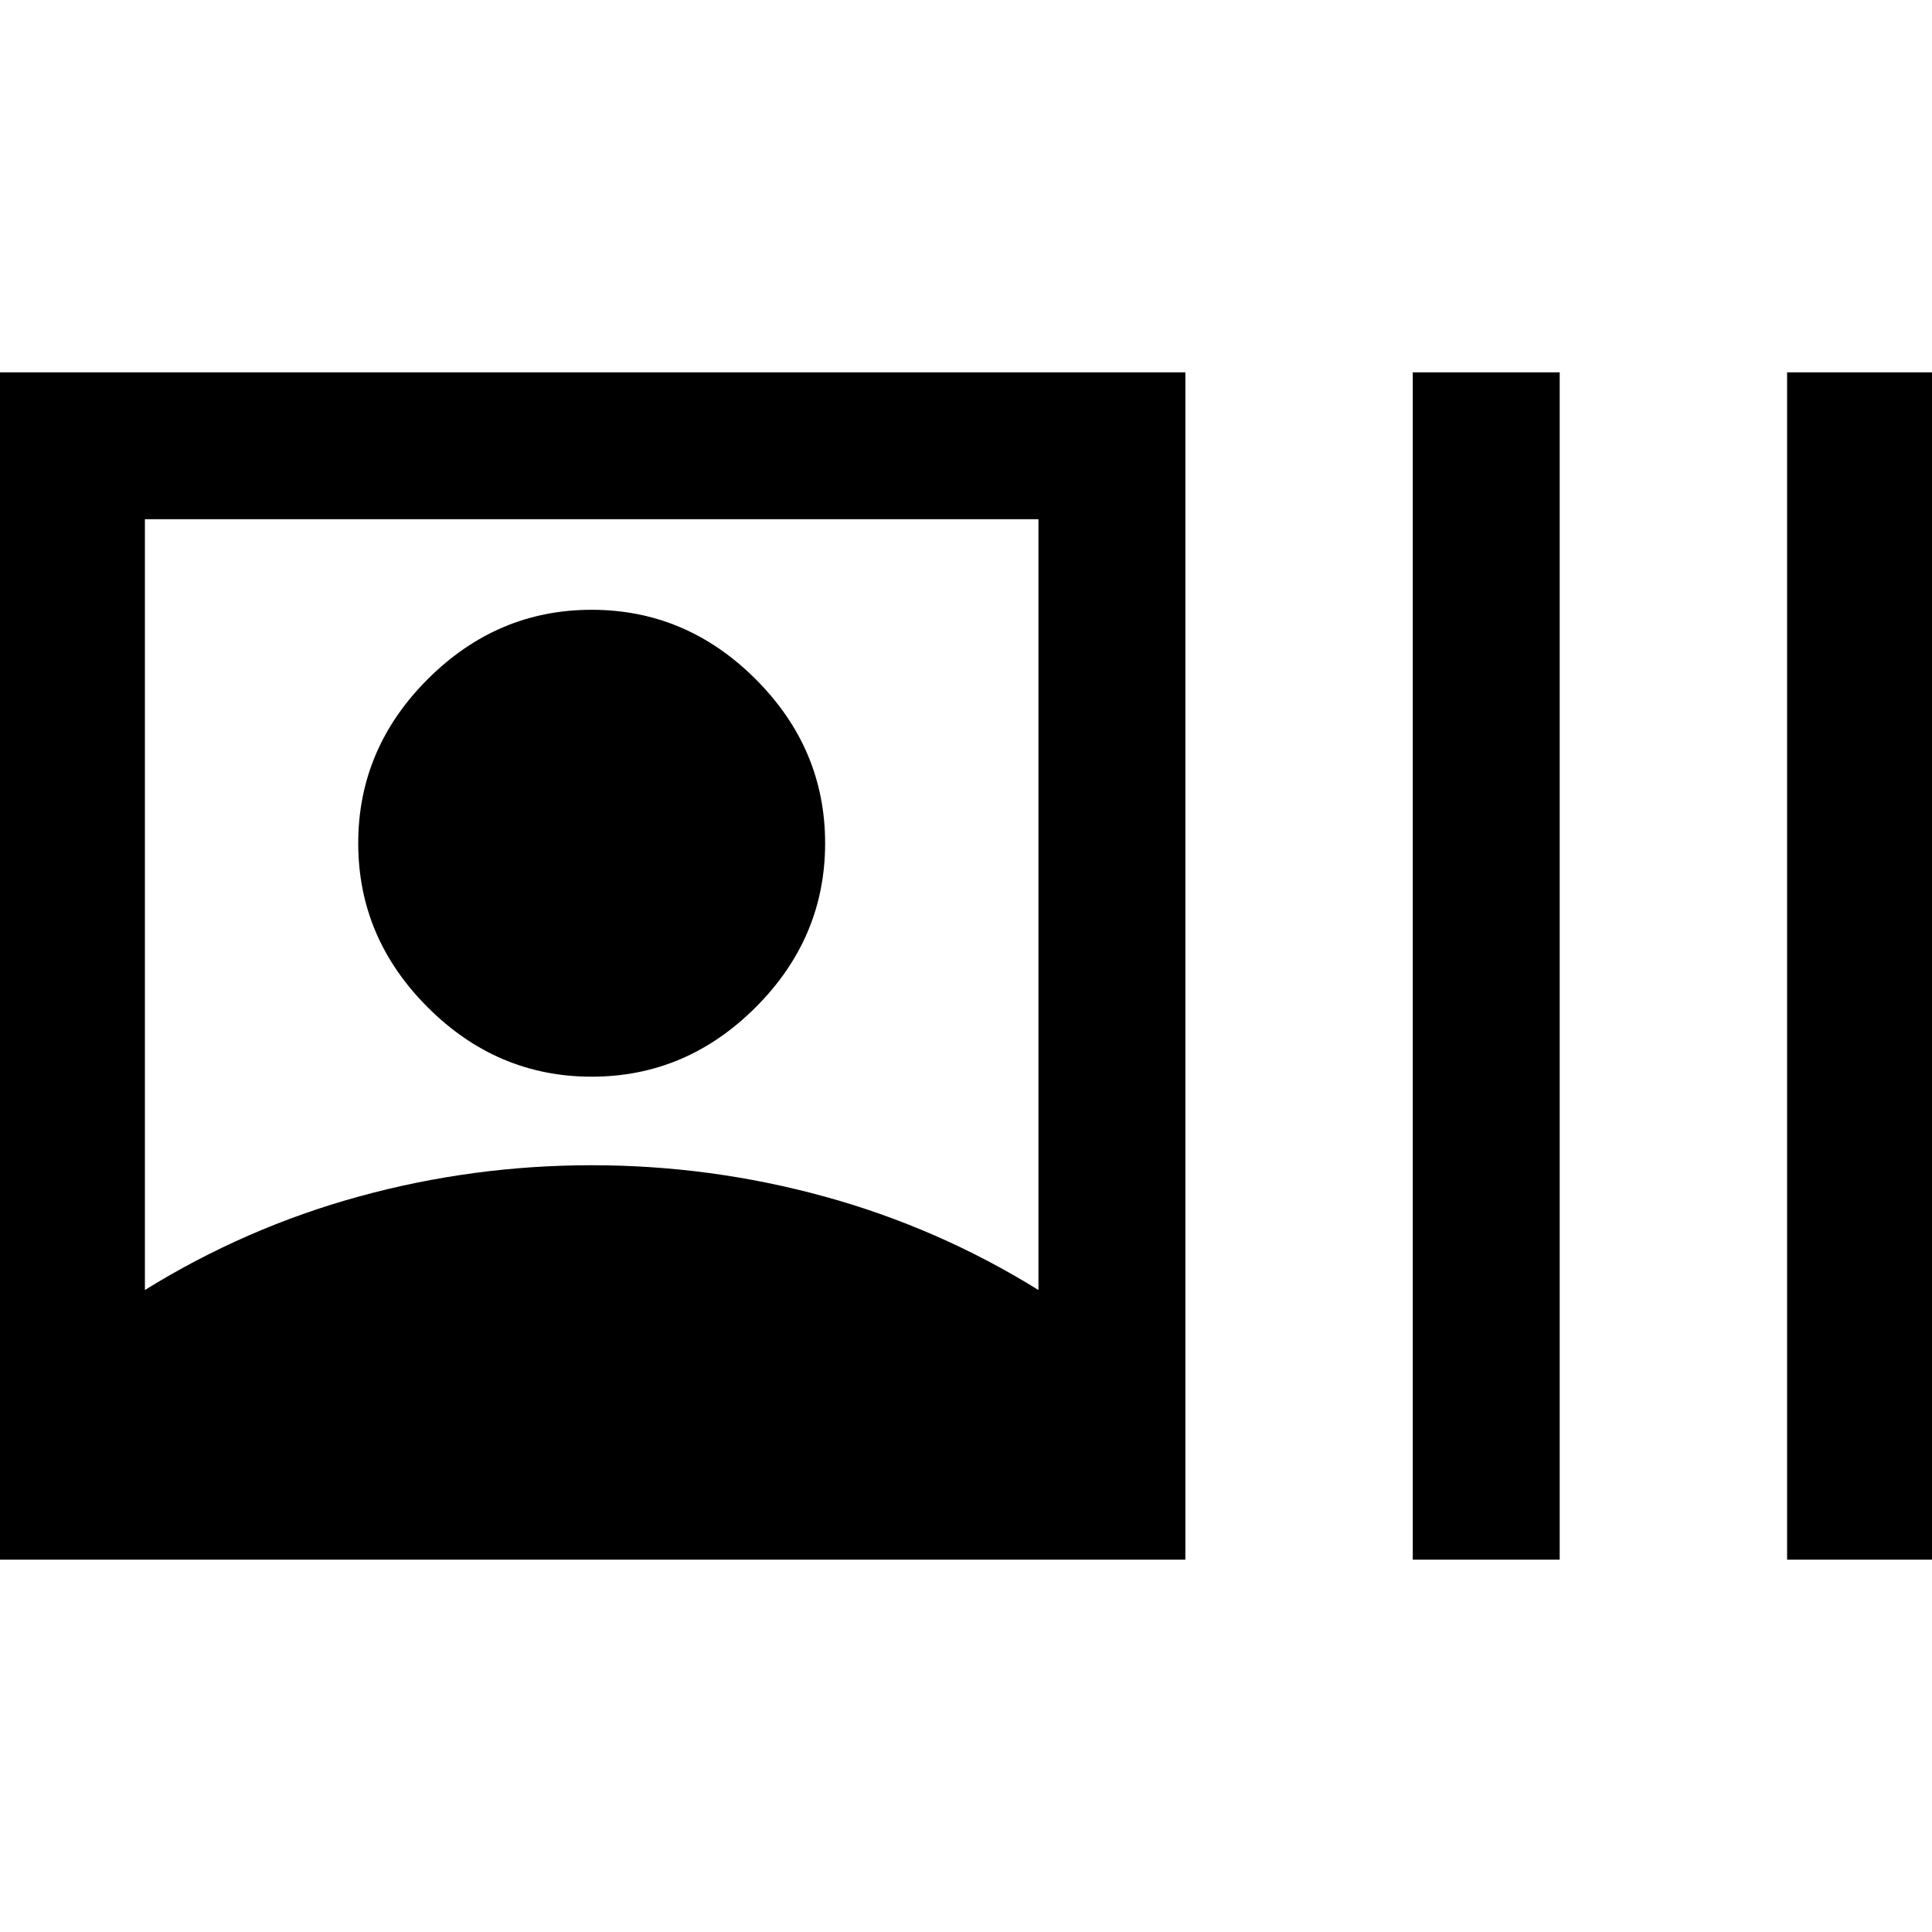 <svg xmlns="http://www.w3.org/2000/svg" height="48" width="48"><path d="M-0.05 38.75V9.25H29.45V38.75ZM35.1 38.75V9.25H38.75V38.75ZM44.4 38.75V9.25H48.05V38.75ZM3.6 32.05Q6.1 30.5 8.925 29.725Q11.75 28.95 14.7 28.95Q17.65 28.95 20.475 29.725Q23.3 30.5 25.8 32.05V12.9H3.6ZM14.7 26.75Q12.35 26.75 10.625 25.025Q8.9 23.3 8.9 20.95Q8.9 18.6 10.625 16.875Q12.35 15.15 14.7 15.15Q17.05 15.15 18.775 16.875Q20.5 18.6 20.5 20.95Q20.5 23.3 18.775 25.025Q17.05 26.75 14.7 26.75Z"/></svg>